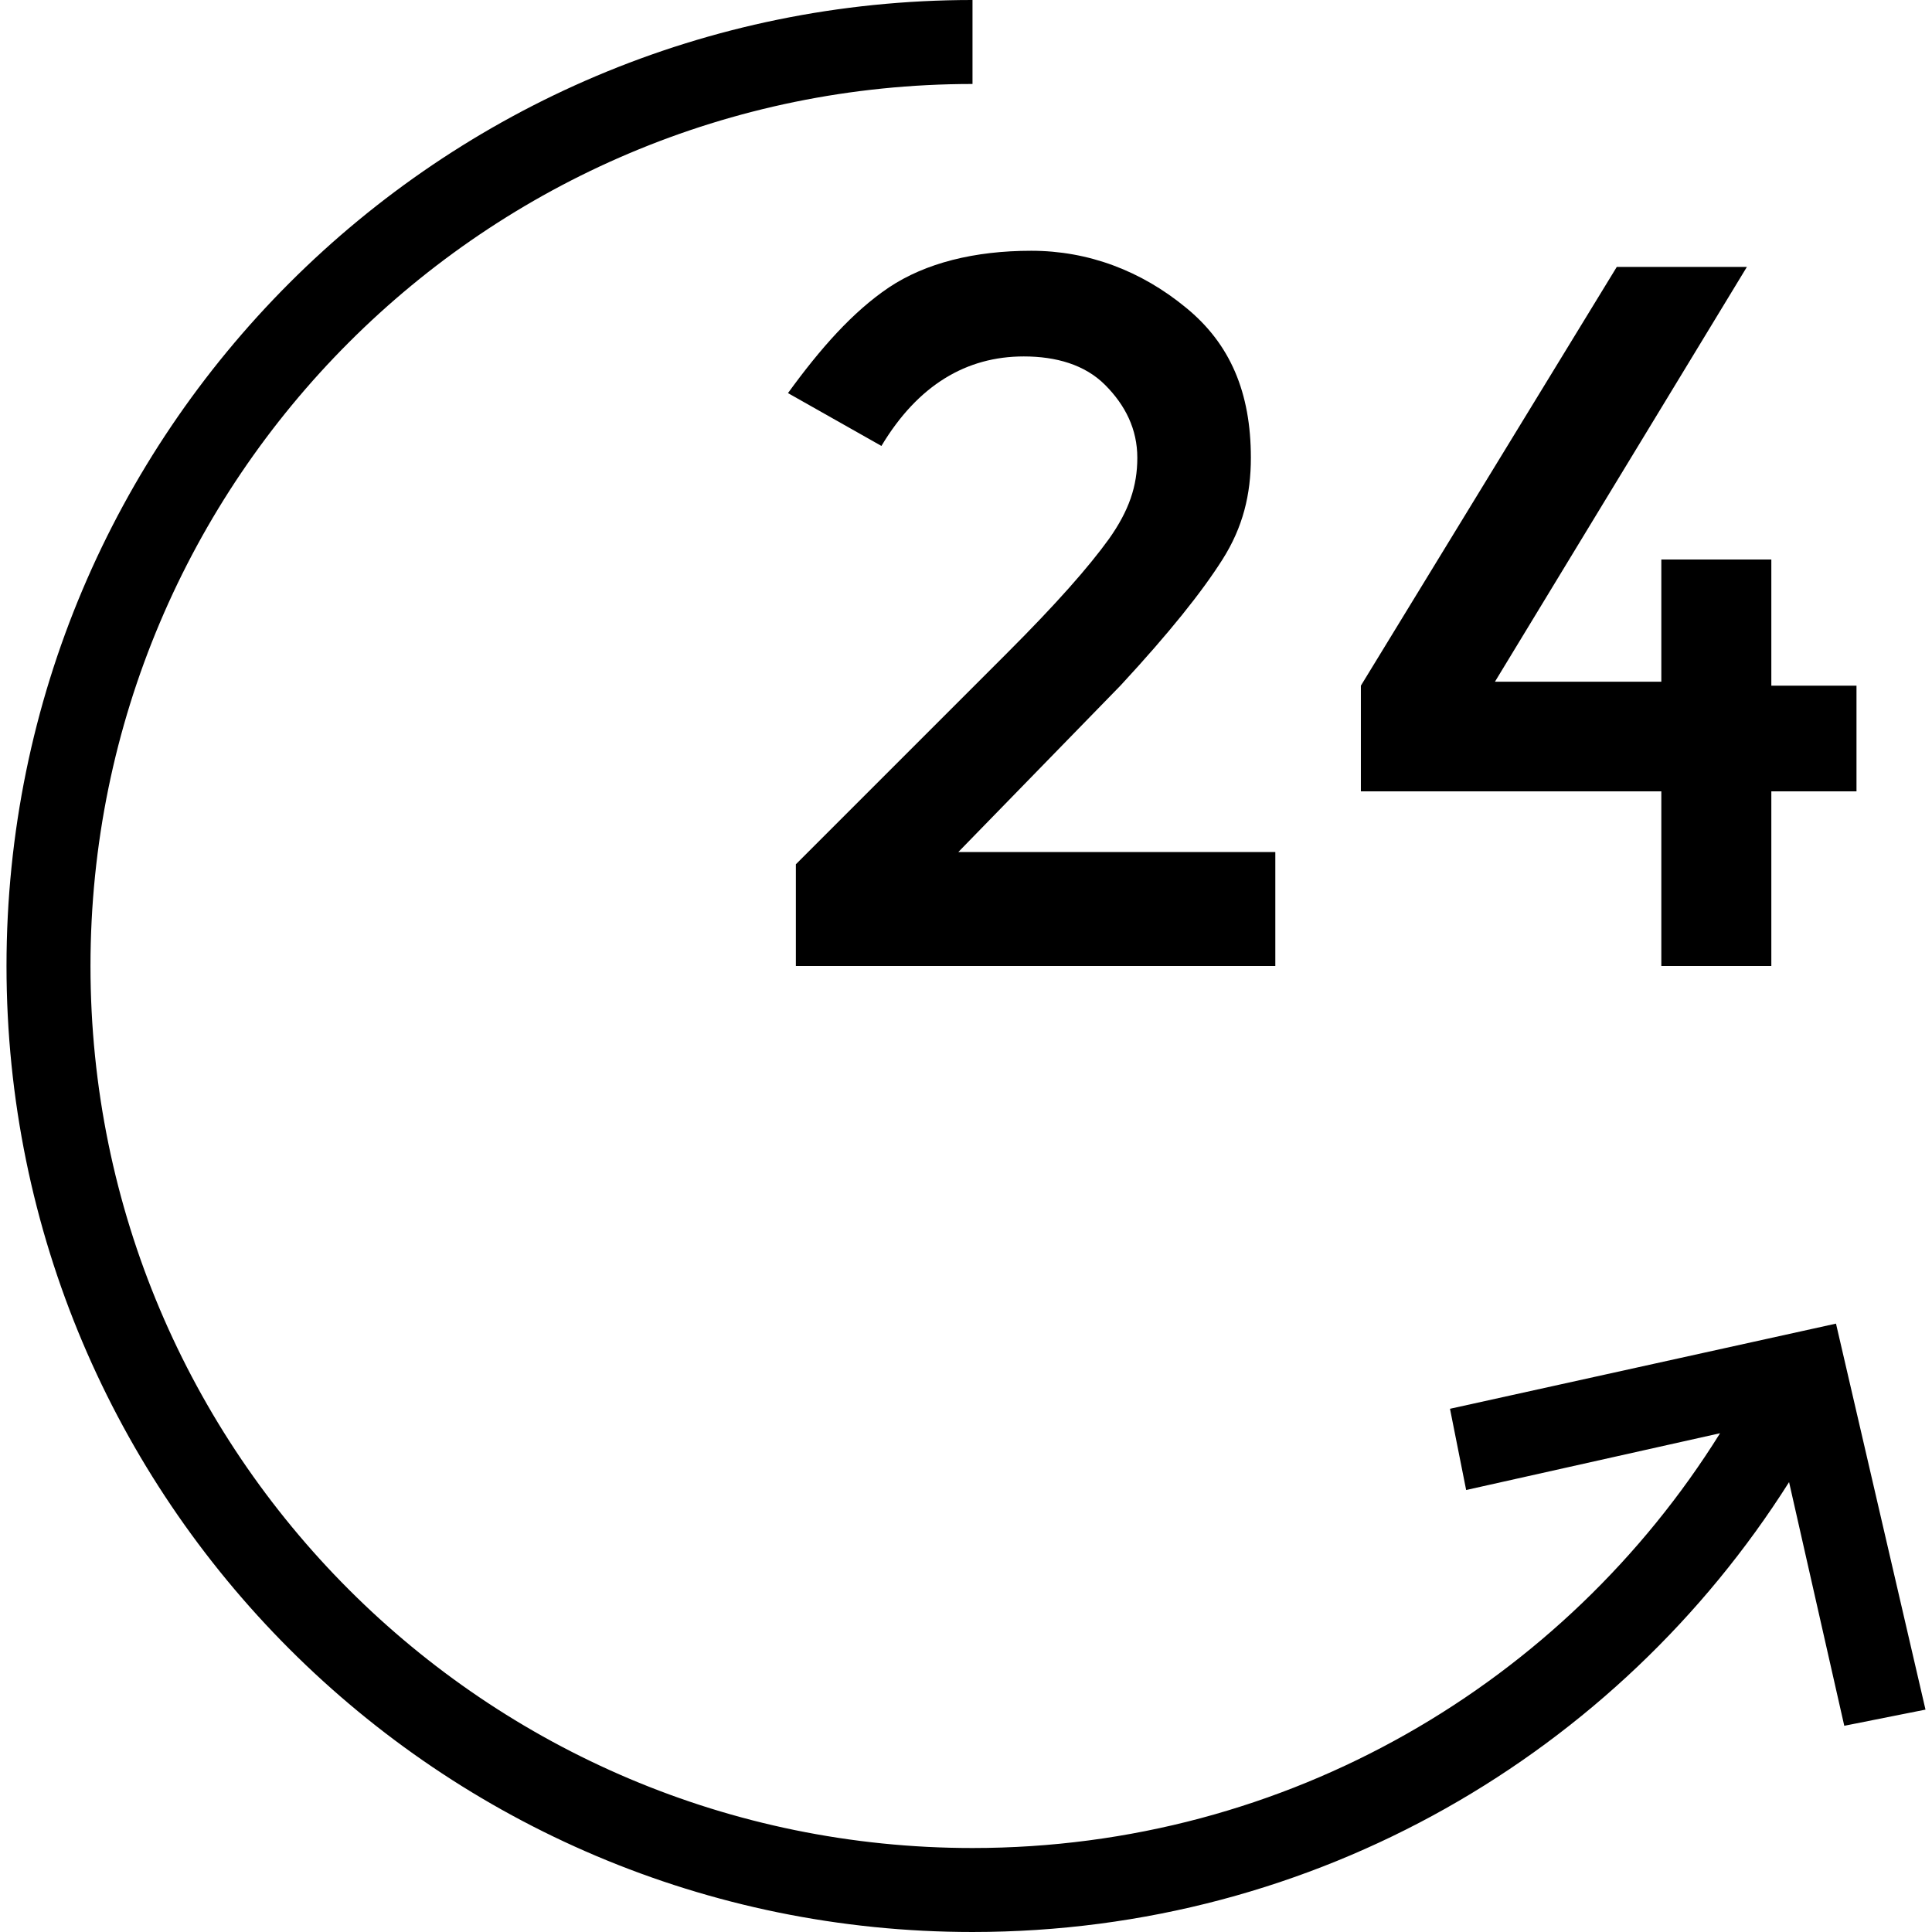 <?xml version='1.0' encoding='iso-8859-1'?>
<svg version="1.1" xmlns="http://www.w3.org/2000/svg" viewBox="0 0 490 490" xmlns:xlink="http://www.w3.org/1999/xlink" enable-background="new 0 0 490 490">
  <g>
    <g>
      <path d="m199.85,99.7l23.7,13.4c9.3-15.5 21.6-22.7 36.1-22.7 8.2,0 15.5,2.1 20.6,7.2 5.2,5.2 8.2,11.3 8.2,18.5s-2.1,13.4-7.2,20.6c-5.2,7.2-13.4,16.5-25.8,28.9l-53.6,53.6v25.8h121.6v-28.9h-80.4l41.2-42.3c12.4-13.4 20.6-23.7 25.8-31.9 5.2-8.2 7.2-16.5 7.2-25.8 0-16.5-5.2-28.9-16.5-38.1-11.3-9.3-24.7-14.4-39.2-14.4-14.4,0-26.8,3.1-36.1,9.3-9.2,6.2-17.4,15.5-25.6,26.8z"/>
      <polygon points="421.35,245 449.25,245 449.25,200.7 470.85,200.7 470.85,173.9 449.25,173.9 449.25,141.9 421.35,141.9     421.35,172.9 379.15,172.9 443.05,67.7 410.05,67.7 345.15,173.9 345.15,200.7 421.35,200.7   "/>
      <path d="m465.65,335.7l-97.9,21.6 4.1,20.6 64.4-14.4c-39.4,63.2-109.6,105.2-189.6,105.2-123.5,0-223.7-100.2-223.7-223.7s100.2-223.7 223.7-223.7v-21.3c-135.3,0-245,109.7-245,245s109.7,245 245,245c87.2,0 163.7-45.5 207.1-114.1l14,61.8 20.6-4.1-22.7-97.9z"/>
    </g>
  </g>
</svg>
